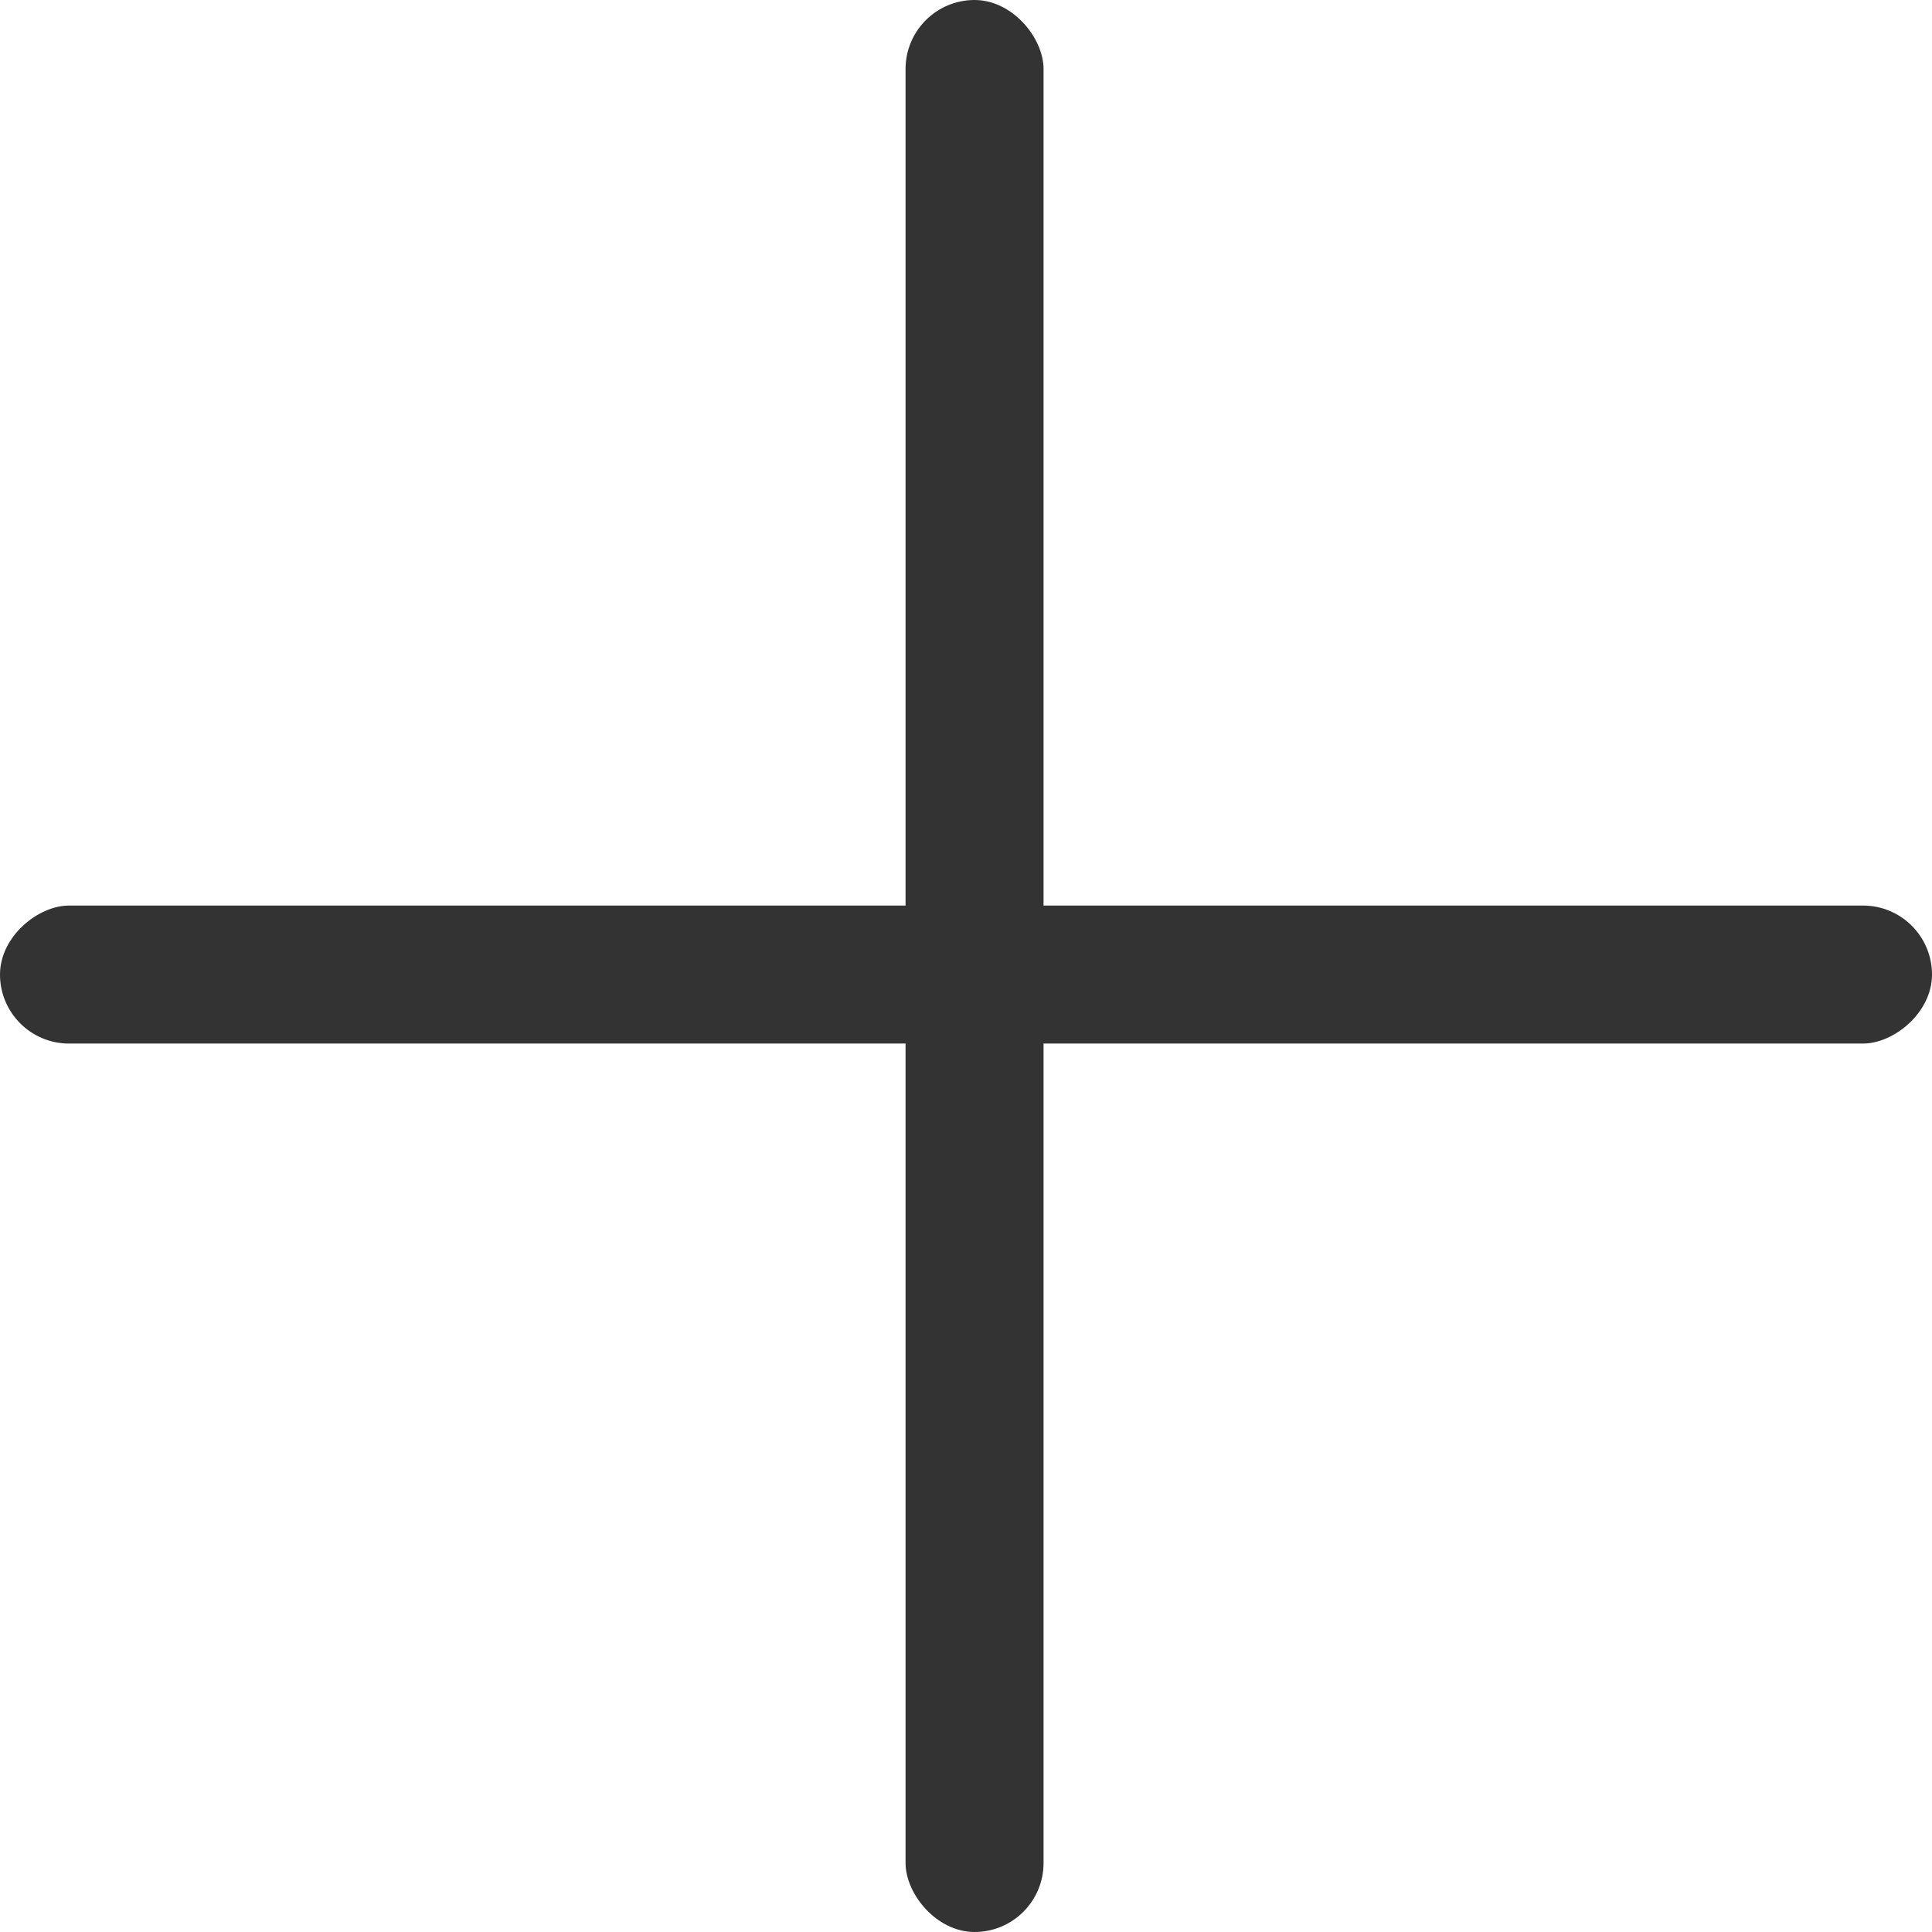<svg width="14" height="14" viewBox="0 0 14 14" fill="none" xmlns="http://www.w3.org/2000/svg">
<rect x="6.562" width="1" height="14" rx="0.5" fill="#333333"/>
<rect x="14" y="6.562" width="1" height="14" rx="0.5" transform="rotate(90 14 6.562)" fill="#333333"/>
</svg>
